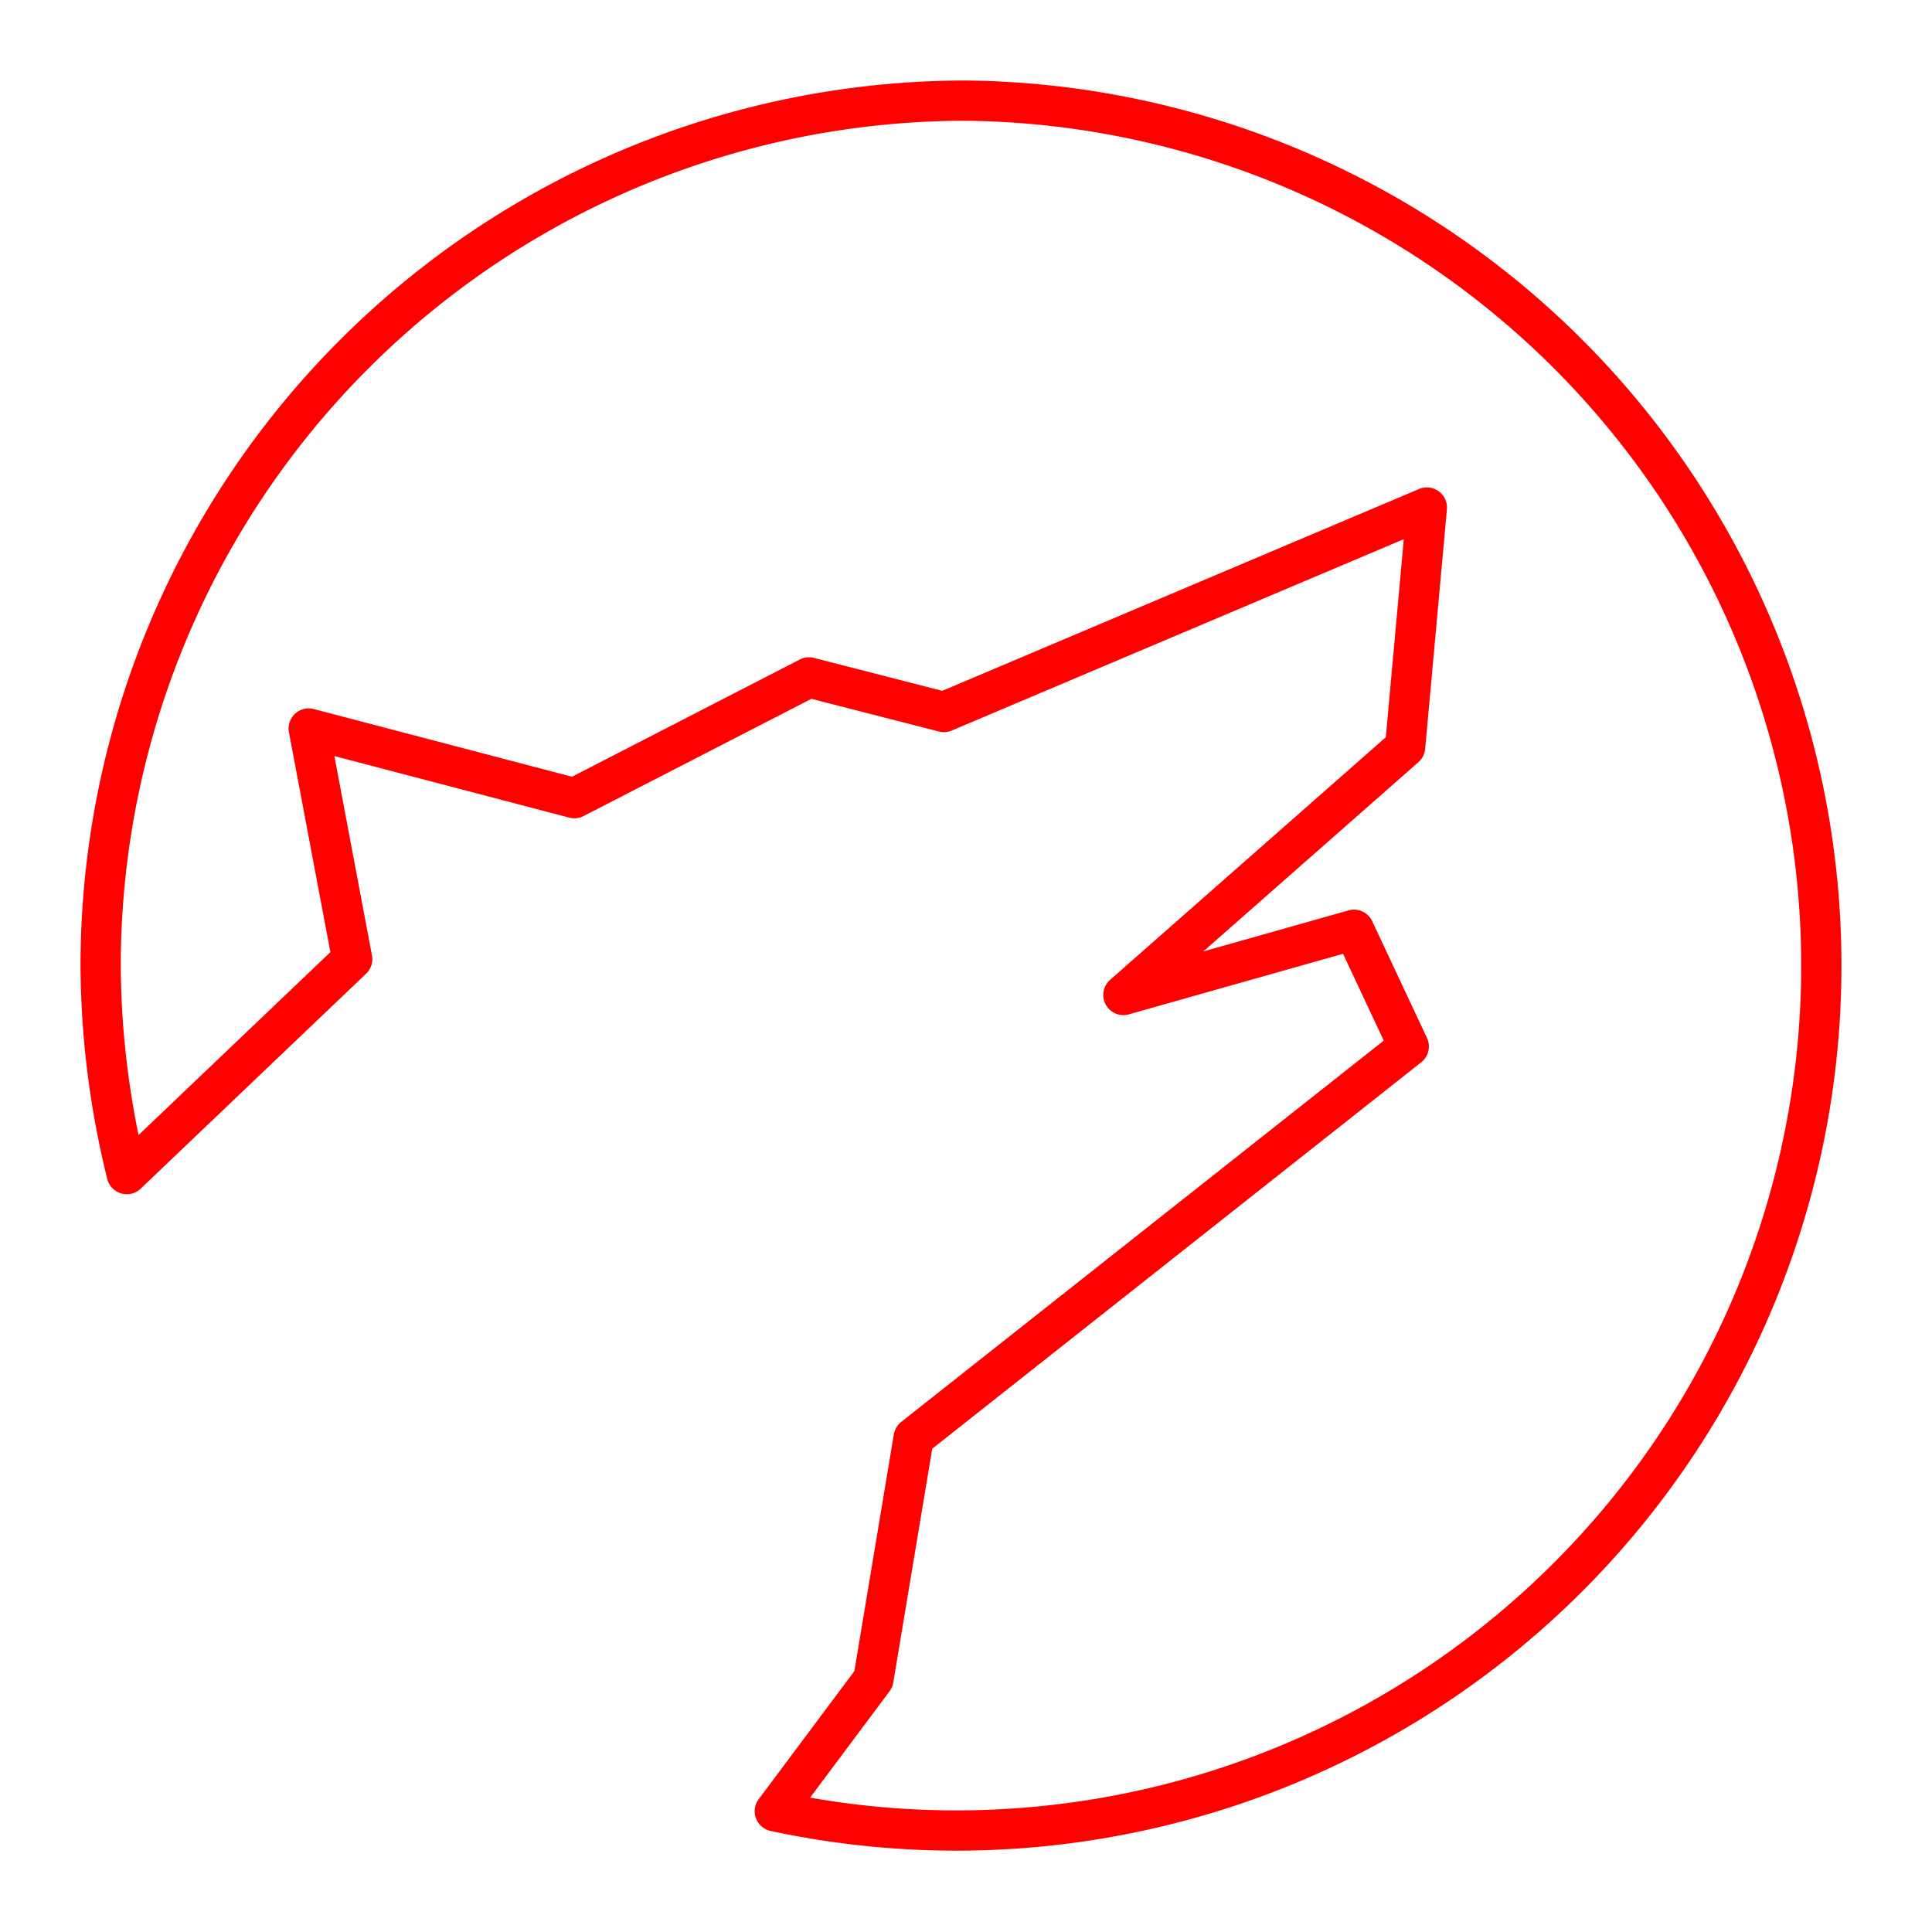 <svg id="Layer_2" data-name="Layer 2" xmlns="http://www.w3.org/2000/svg" viewBox="0 0 48 48"><defs><style>.cls-1{fill:none;stroke:#ff0000;stroke-linecap:round;stroke-linejoin:round;}</style></defs><path class="cls-1" d="M24,2.5A21.51,21.51,0,0,0,2.5,24a22,22,0,0,0,.65,5.17l5.6-5.34L7.67,18.1l6.6,1.73,5.83-3,3.35.86,12-5.08-.54,5.95-7,6.16,5.73-1.62L35,26,22.7,35.72l-1,6L19.25,45A21.49,21.49,0,1,0,24,2.5Z"/></svg>